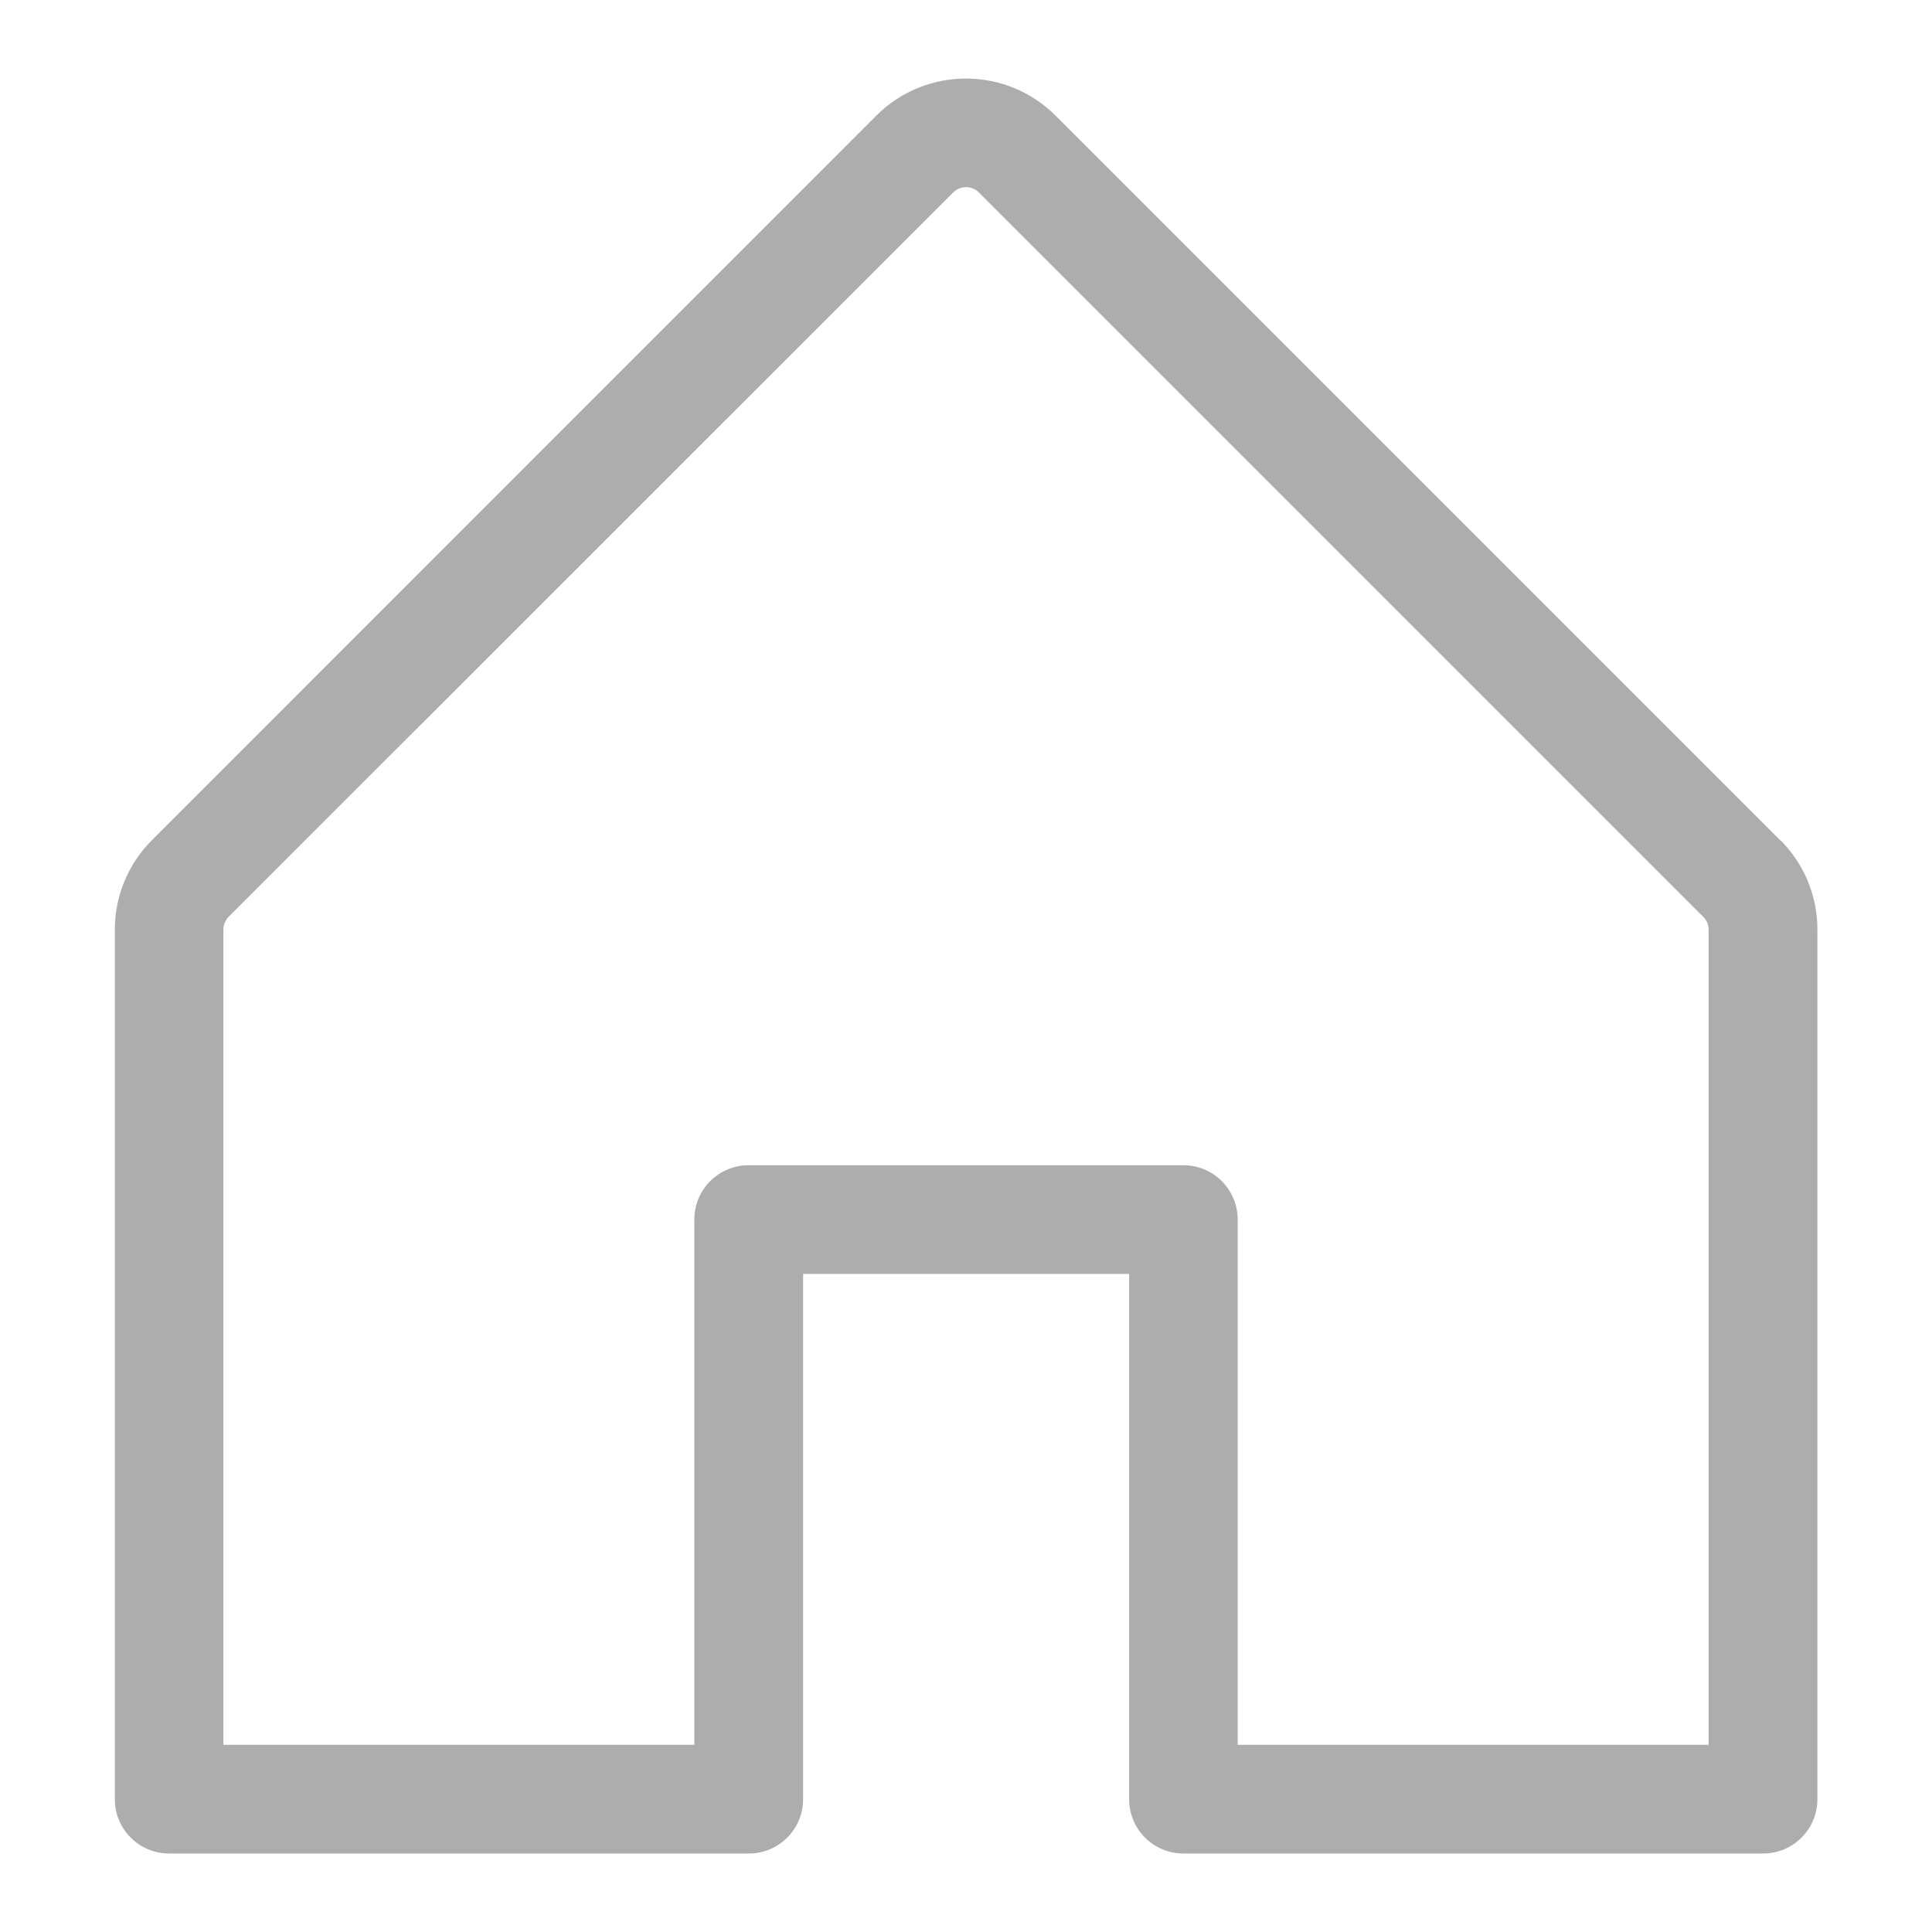 <svg xmlns="http://www.w3.org/2000/svg" viewBox="-0.5 -0.5 16 16" fill="rgb(173, 173, 173)" id="House-Light--Streamline-Phosphor"
    height="16" width="16">
    <desc>House Light Streamline Icon: https://streamlinehq.com</desc>
    <path
        d="M14.242 6.458 8.242 0.458c-0.41 -0.41 -1.075 -0.41 -1.485 0L0.758 6.458c-0.197 0.197 -0.308 0.464 -0.307 0.743V14.4c0 0.249 0.201 0.45 0.45 0.45h4.8c0.249 0 0.45 -0.201 0.45 -0.45v-4.35h2.7V14.4c0 0.249 0.201 0.45 0.45 0.45h4.8c0.249 0 0.45 -0.201 0.45 -0.45V7.2c0.001 -0.279 -0.11 -0.546 -0.307 -0.743Zm-0.592 7.492h-3.9v-4.35c0 -0.249 -0.201 -0.45 -0.45 -0.45H5.7c-0.249 -0 -0.45 0.201 -0.45 0.45v4.35H1.35V7.2c-0 -0.04 0.015 -0.078 0.043 -0.107L7.394 1.094c0.059 -0.059 0.154 -0.059 0.213 0l6 6c0.028 0.028 0.044 0.067 0.043 0.107Z"
        stroke-width="1"></path>
        <linearGradient id="gradientHover" x1="0%" y1="100%" x2="100%" y2="0%">
            <stop offset="0%" style="stop-color:rgb(163, 91, 248);stop-opacity:1" />
            <stop offset="100%" style="stop-color:rgb(71, 80, 235);stop-opacity:1" />
        </linearGradient>
</svg>
